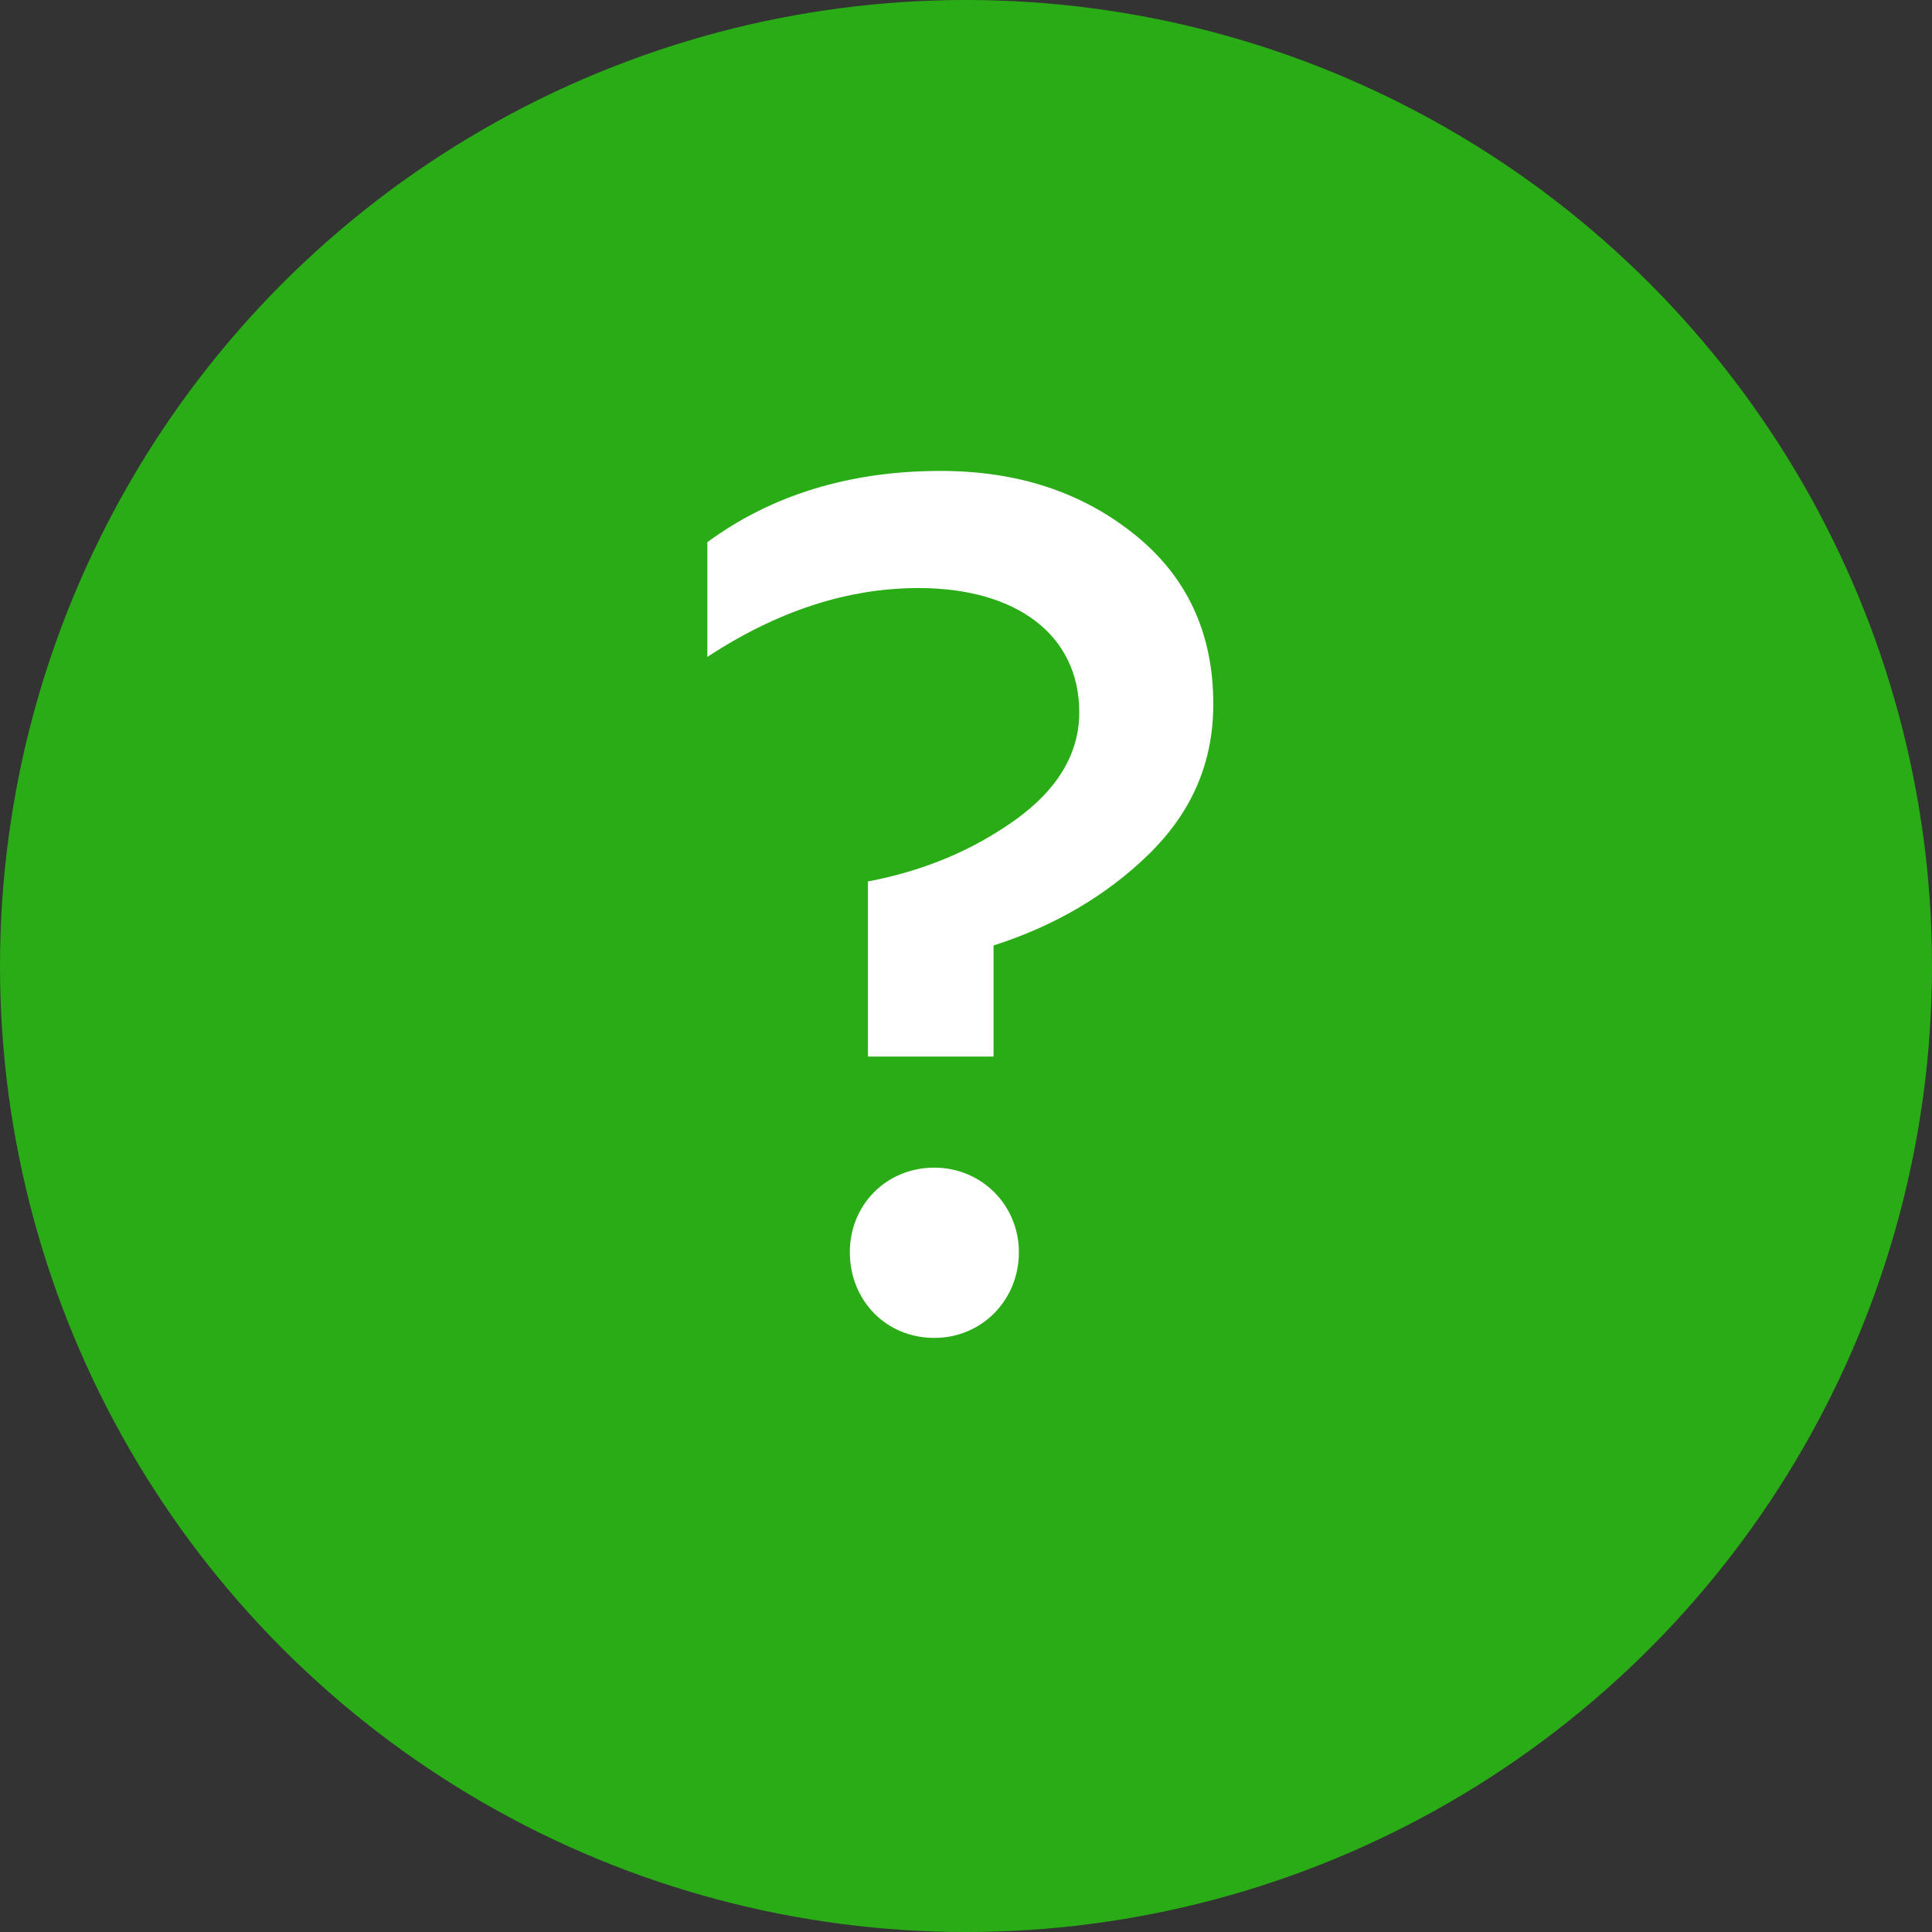 <svg width="16" height="16" viewBox="0 0 16 16" fill="none" xmlns="http://www.w3.org/2000/svg"><rect x="0" y="0" width="16" height="16" fill="#333333" stroke="none"/><circle cx="8" cy="8" r="8" fill="#2AAC17"/><path d="M7.738 11.08C8.128 11.08 8.438 10.77 8.438 10.37C8.438 9.98 8.128 9.67 7.738 9.67C7.338 9.67 7.038 9.98 7.038 10.37C7.038 10.77 7.338 11.08 7.738 11.08ZM8.228 8.75V7.83C8.728 7.67 9.158 7.42 9.508 7.08C9.868 6.73 10.048 6.32 10.048 5.83C10.048 5.24 9.828 4.77 9.388 4.42C8.948 4.07 8.418 3.9 7.788 3.9C7.038 3.9 6.388 4.1 5.858 4.49V5.44C6.438 5.06 7.018 4.87 7.608 4.87C8.408 4.87 8.938 5.25 8.938 5.9C8.938 6.24 8.758 6.54 8.408 6.79C8.058 7.04 7.658 7.21 7.188 7.3V8.75H8.228Z" fill="#fff"/></svg>
